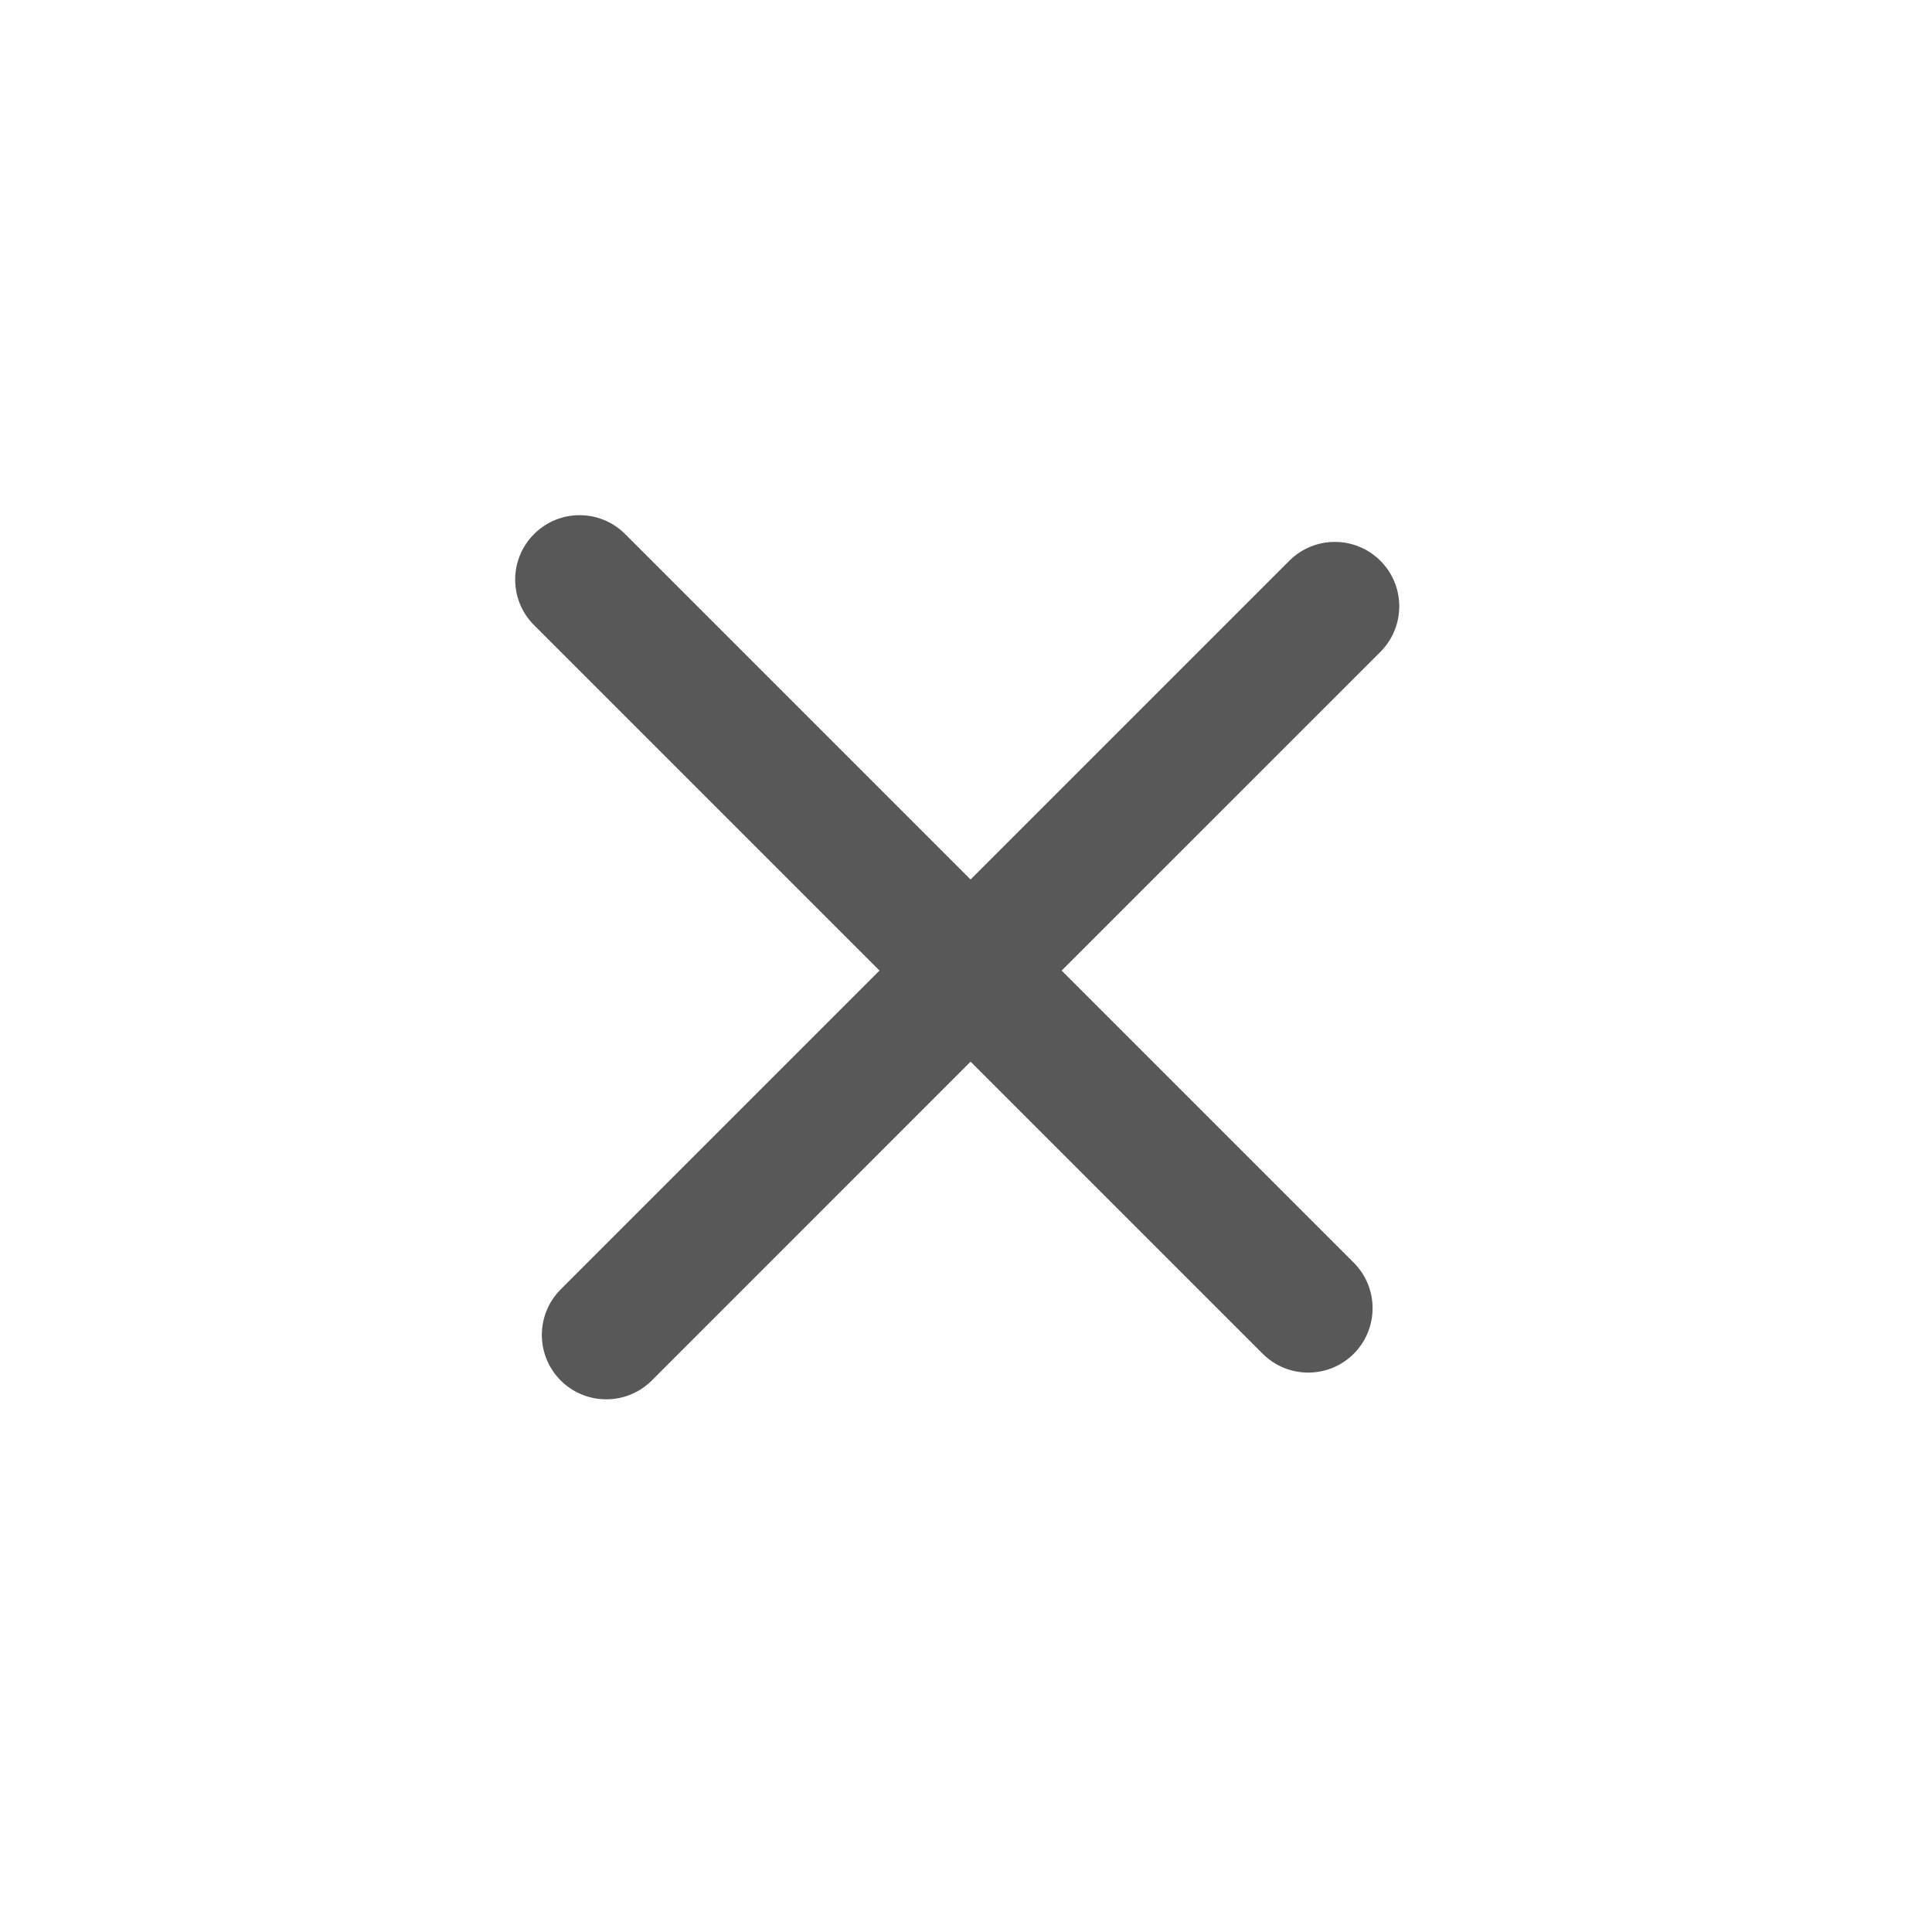<svg width="30" height="30" viewBox="0 0 30 30" fill="none" xmlns="http://www.w3.org/2000/svg">
<g opacity="0.8">
<path fill-rule="evenodd" clip-rule="evenodd" d="M8.293 8.293C7.902 8.683 7.902 9.317 8.293 9.707L13.657 15.071L8.707 20.021C8.316 20.412 8.316 21.045 8.707 21.436C9.097 21.826 9.73 21.826 10.121 21.436L15.071 16.485L19.607 21.021C19.997 21.411 20.63 21.411 21.021 21.021C21.411 20.63 21.411 19.997 21.021 19.607L16.485 15.071L21.435 10.122C21.825 9.731 21.825 9.098 21.435 8.708C21.044 8.317 20.411 8.317 20.02 8.708L15.071 13.657L9.707 8.293C9.317 7.902 8.683 7.902 8.293 8.293Z" fill="#2E2E2E"/>
</g>
</svg>
